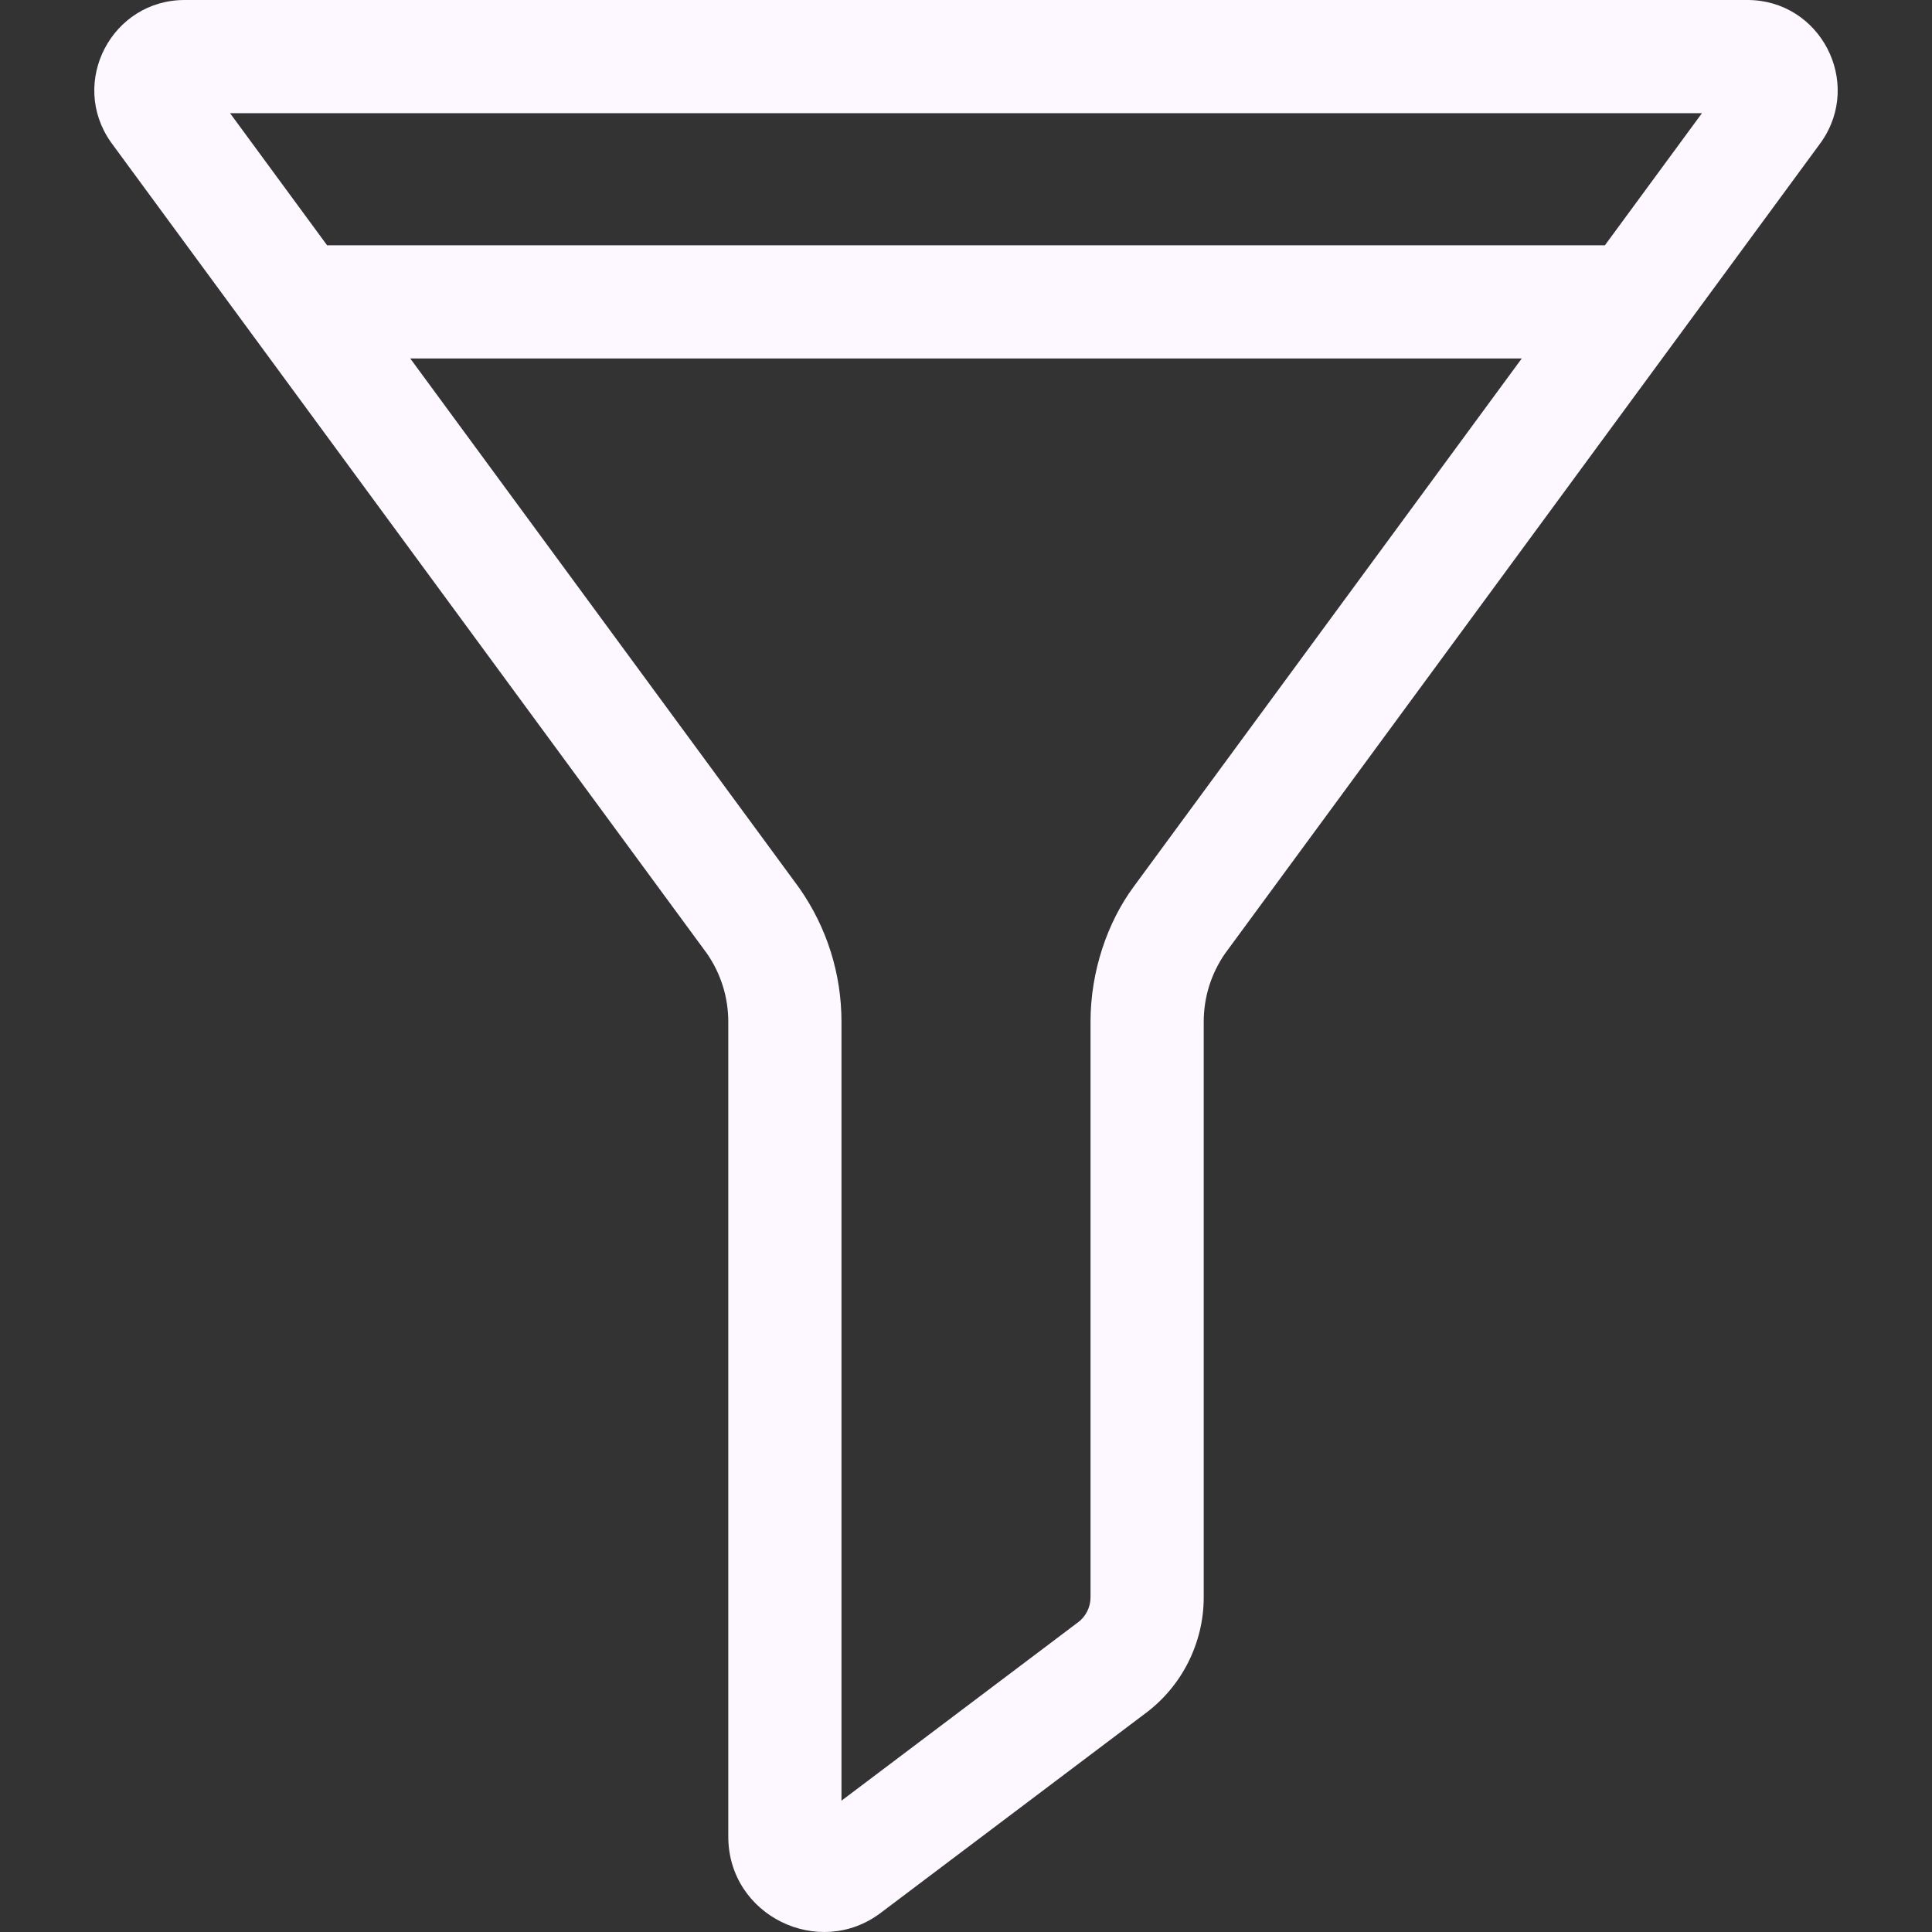 <svg id="Capa_1" enable-background="new 0 0 512.013 512.013" height="512" viewBox="0 0 512.013 512.013" width="512" xmlns="http://www.w3.org/2000/svg"  fill="#FDF8FF"><rect x="0" y="0" width="512.013" height="512.013" fill="#333333" stroke="none"/><g><path d="m463.085 0h-414.156c-19.31 0-30.661 21.763-19.597 37.599.213.302-6.556-8.916 158.032 215.117 3.692 5.342 5.643 11.593 5.643 18.089v215.917c0 20.996 24.069 32.577 40.39 20.227l70.154-52.884c9.68-7.188 15.456-18.67 15.456-30.73v-152.53c0-6.496 1.95-12.747 5.643-18.089 164.461-223.861 157.819-214.817 158.032-215.117 11.059-15.829-.279-37.599-19.597-37.599zm-162.728 235.111c-6.801 9.257-11.35 22.164-11.35 35.693v152.529c0 2.613-1.255 5.102-3.355 6.655-1.847 1.361 12.142-9.153-62.645 47.223v-206.406c0-12.726-3.853-24.968-11.142-35.402-.181-.259 4.898 6.659-103.142-140.402h294.567zm124.973-170.111h-338.646l-25.713-35h390.072z"/></g></svg>